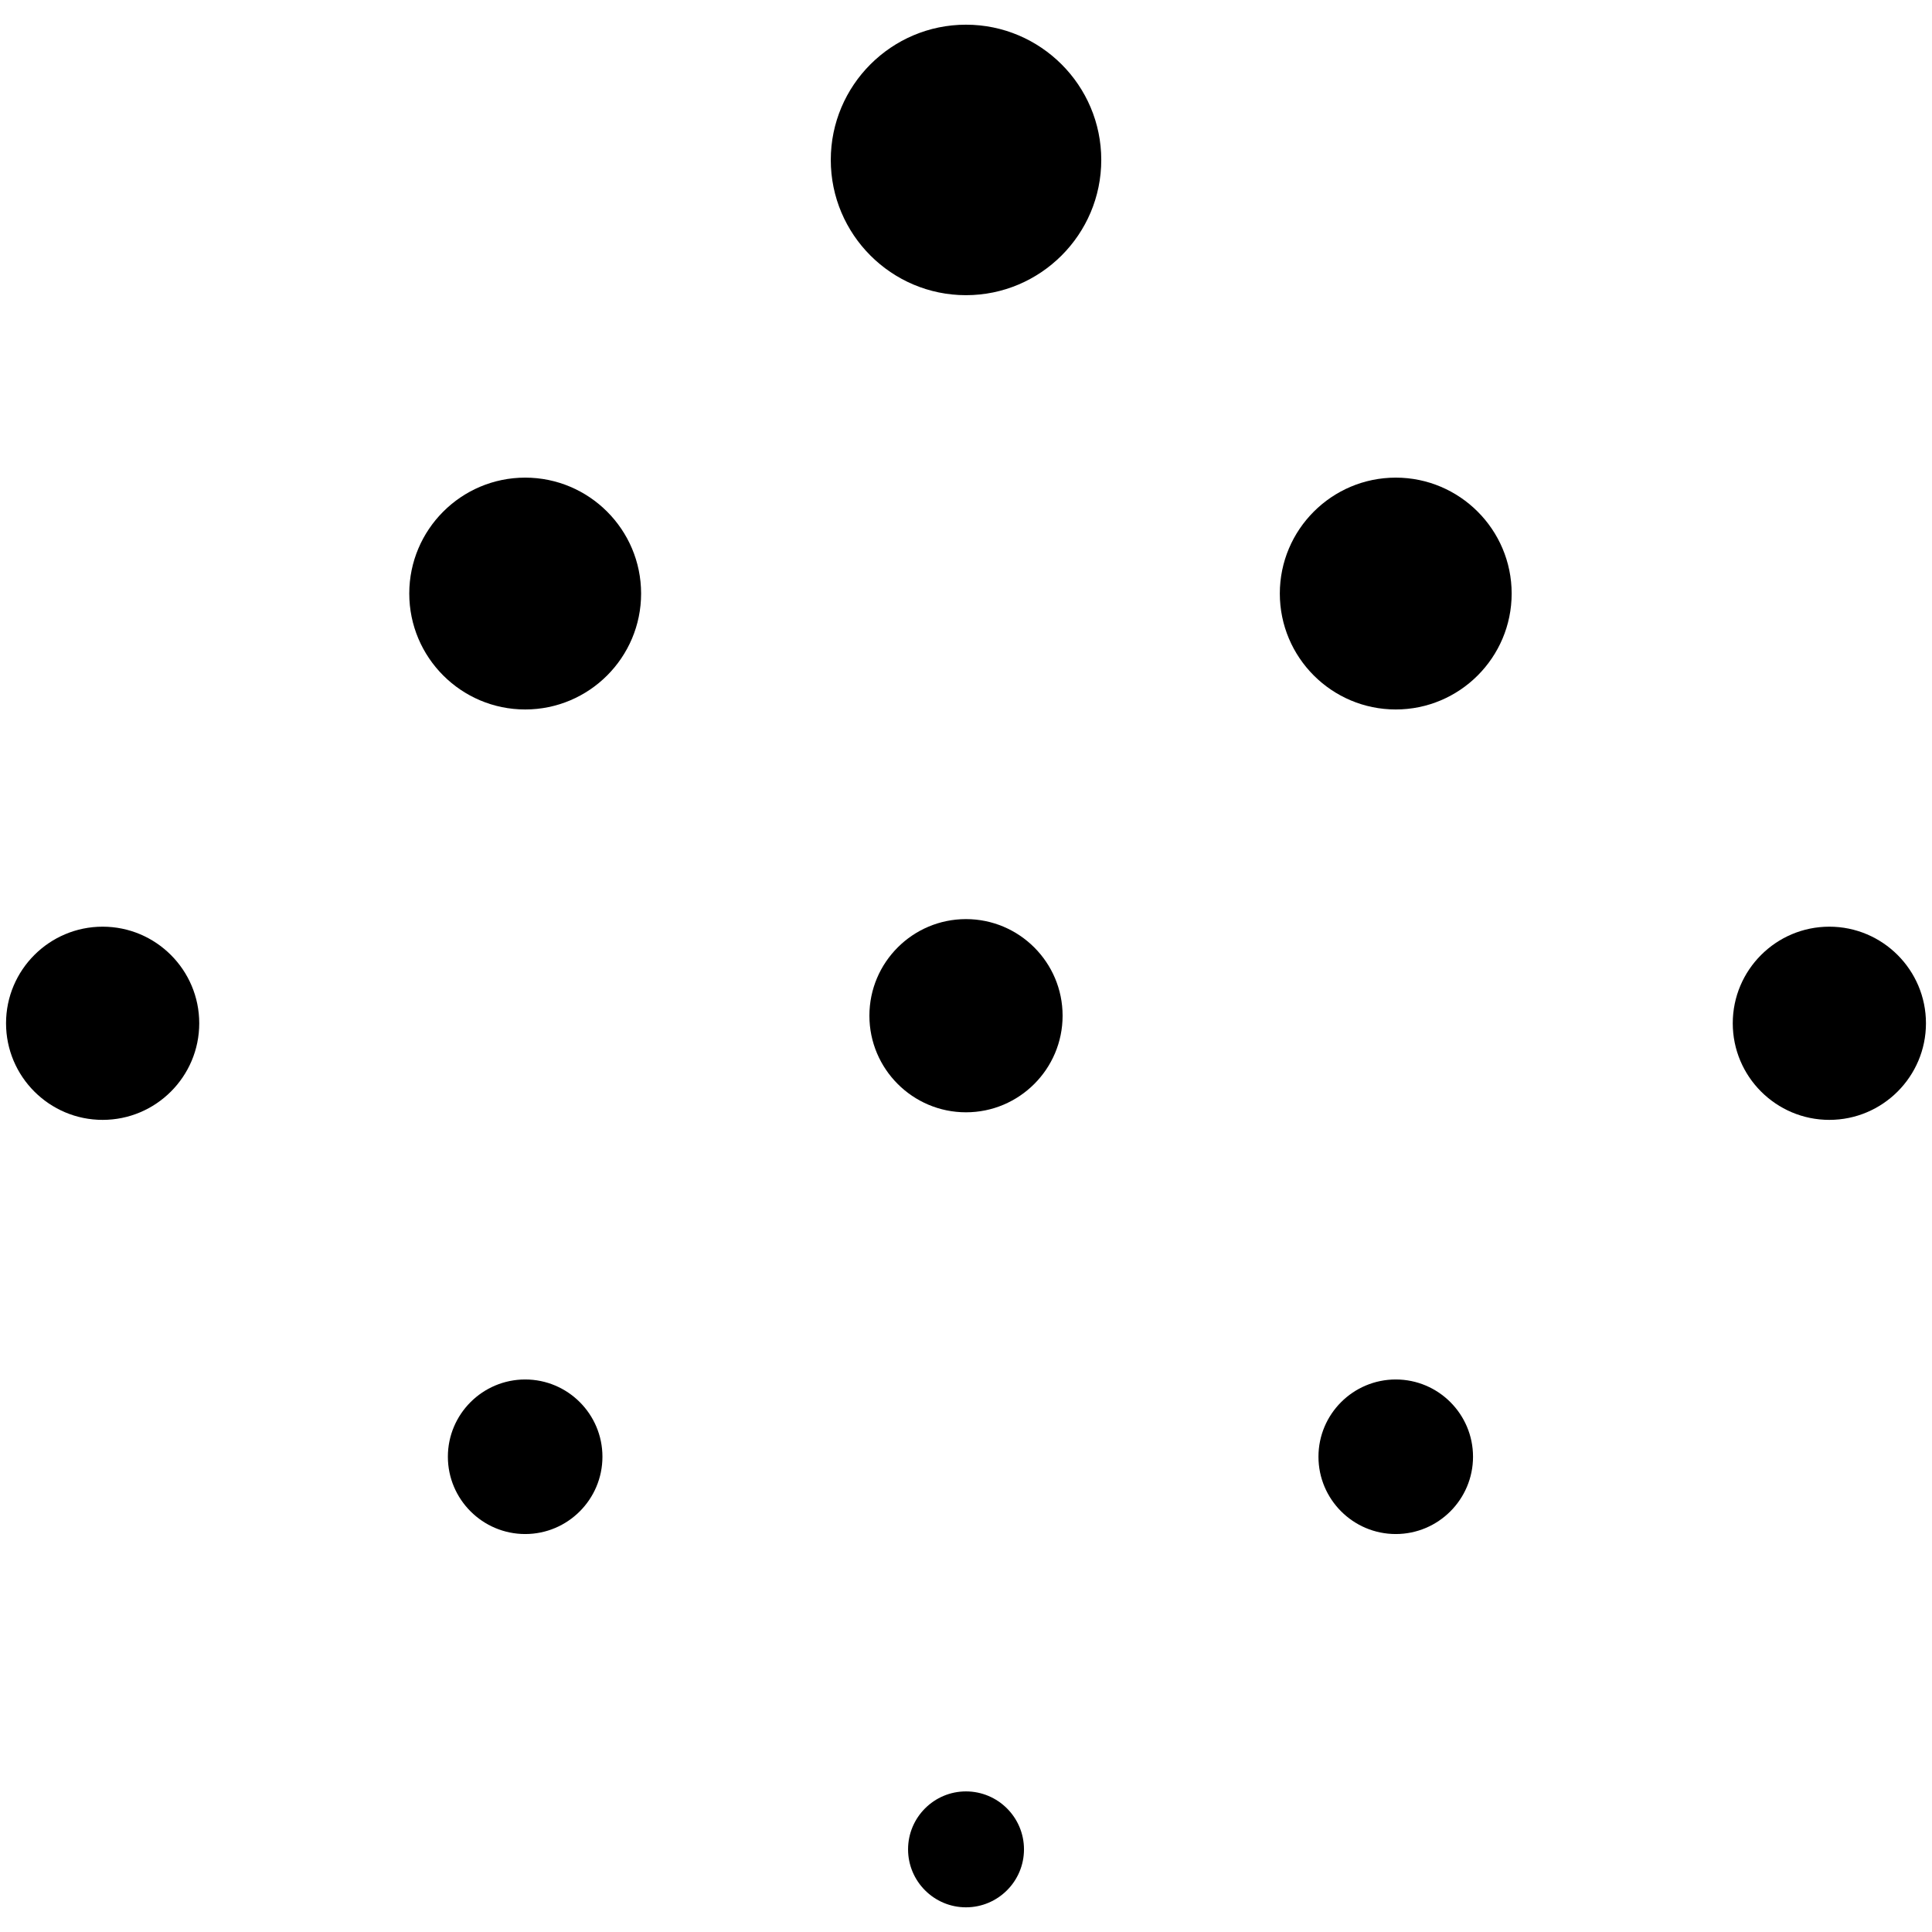 <?xml version="1.0" encoding="utf-8"?>
<!-- Generator: Adobe Illustrator 16.0.0, SVG Export Plug-In . SVG Version: 6.00 Build 0)  -->
<svg version="1.2" baseProfile="tiny" id="Layer_1" xmlns="http://www.w3.org/2000/svg" xmlns:xlink="http://www.w3.org/1999/xlink"
	 x="0px" y="0px" width="150px" height="150px" viewBox="0 0 150 150" xml:space="preserve">
<g>
	<path fill="#000000" d="M74.997,1.917c-5.786,0-10.495,4.71-10.495,10.5c0,5.789,4.709,10.501,10.495,10.501
		c5.79,0,10.505-4.712,10.505-10.501C85.502,6.626,80.787,1.917,74.997,1.917z"/>
	<path fill="#000000" d="M74.998,71.359c-4.135,0-7.498,3.363-7.498,7.5c0,4.137,3.363,7.5,7.498,7.5c4.136,0,7.502-3.363,7.502-7.5
		C82.5,74.722,79.134,71.359,74.998,71.359z"/>
	<path fill="#000000" d="M74.998,139.084c-2.479,0-4.496,2.018-4.496,4.5s2.018,4.5,4.496,4.5c2.483,0,4.504-2.018,4.504-4.5
		S77.481,139.084,74.998,139.084z"/>
	<path fill="#000000" d="M7.968,71.947c-4.136,0-7.499,3.363-7.499,7.5c0,4.137,3.363,7.5,7.499,7.5c4.138,0,7.501-3.363,7.501-7.5
		C15.469,75.31,12.105,71.947,7.968,71.947z"/>
	<path fill="#000000" d="M142.029,71.947c-4.135,0-7.498,3.363-7.498,7.5c0,4.137,3.363,7.5,7.498,7.5s7.502-3.363,7.502-7.5
		C149.531,75.31,146.164,71.947,142.029,71.947z"/>
	<path fill="#000000" d="M108.367,37.083c-4.966,0-9.002,4.037-9.002,8.999c0,4.965,4.036,9.001,9.002,9.001
		c4.96,0,8.998-4.036,8.998-9.001C117.365,41.121,113.327,37.083,108.367,37.083z"/>
	<path fill="#000000" d="M40.776,37.083c-4.965,0-9.001,4.037-9.001,8.999c0,4.965,4.036,9.001,9.001,9.001
		c4.961,0,8.999-4.036,8.999-9.001C49.775,41.121,45.737,37.083,40.776,37.083z"/>
	<path fill="#000000" d="M108.366,107.102c-3.309,0-6.001,2.689-6.001,5.998c0,3.307,2.692,6.002,6.001,6.002
		c3.31,0,5.999-2.695,5.999-6.002C114.365,109.791,111.676,107.102,108.366,107.102z"/>
	<path fill="#000000" d="M40.776,107.102c-3.309,0-6.003,2.689-6.003,5.998c0,3.307,2.694,6.002,6.003,6.002
		c3.307,0,5.997-2.695,5.997-6.002C46.773,109.791,44.083,107.102,40.776,107.102z"/>
</g>
</svg>
